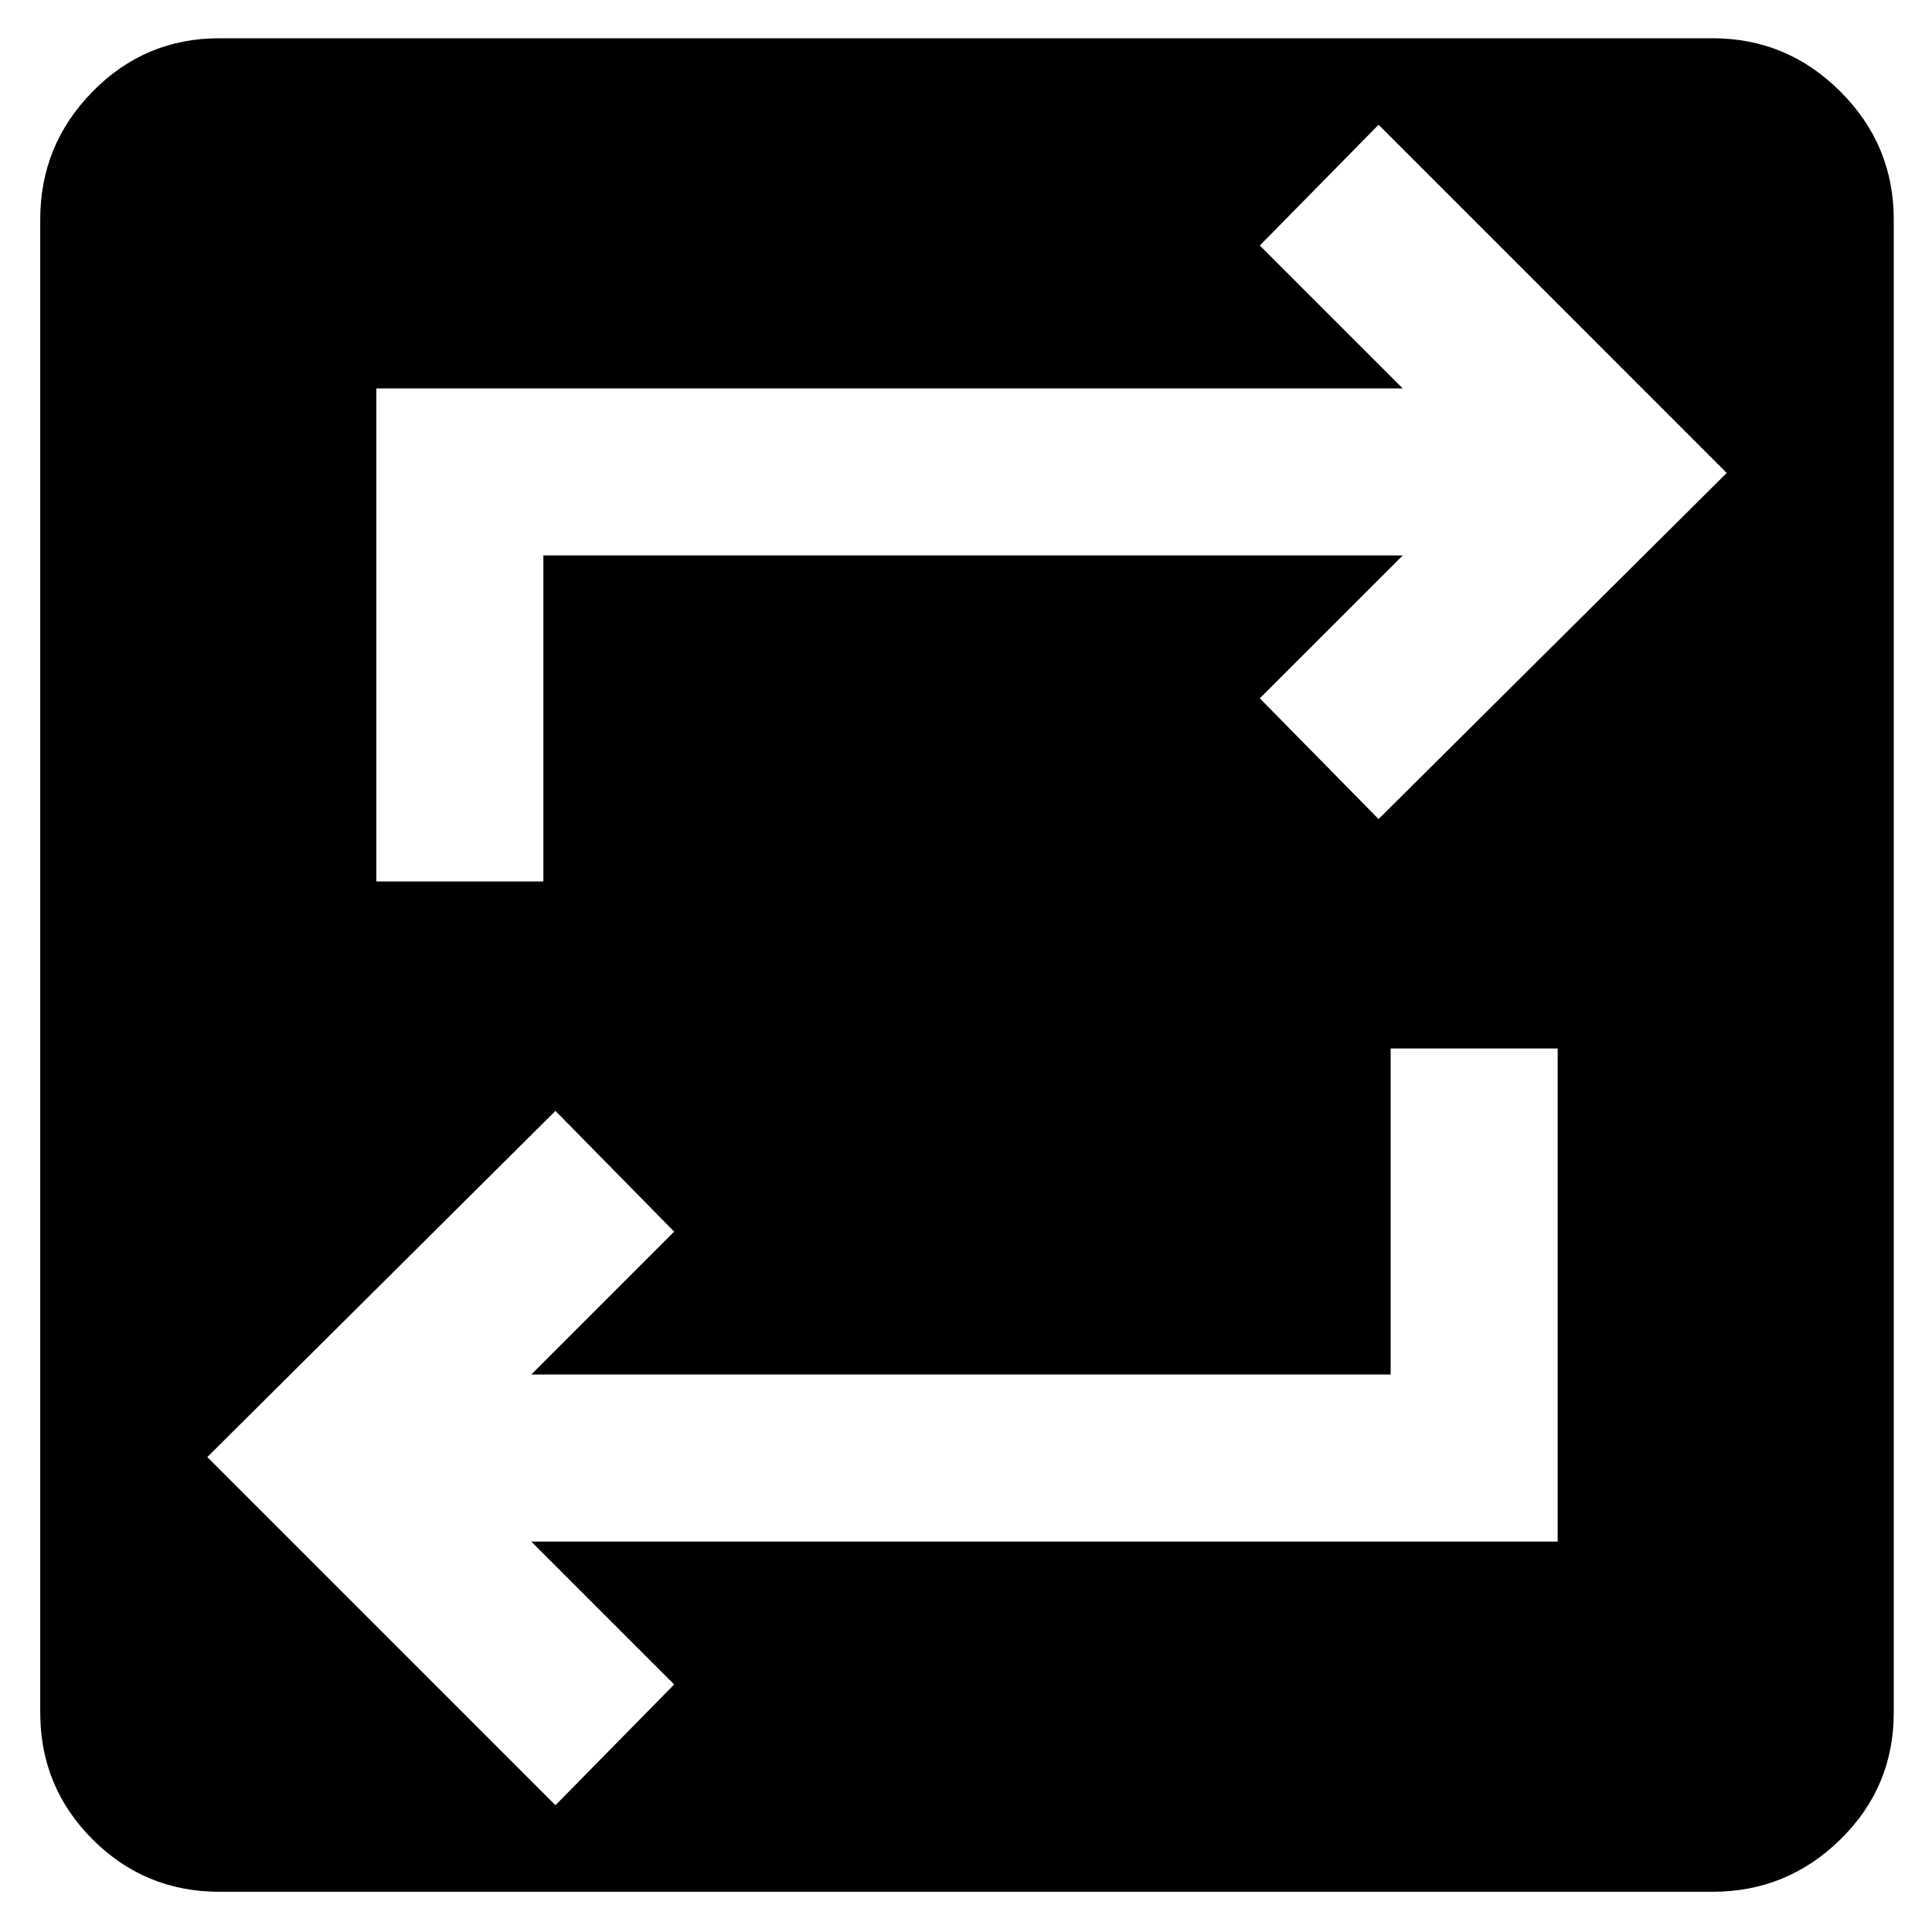 <svg xmlns="http://www.w3.org/2000/svg" height="40" width="40"><path d="M4.542 39.167q-1.542 0-2.625-1.084Q.833 37 .833 35.458V4.542Q.833 3 1.917 1.896 3 .792 4.542.792h30.916q1.542 0 2.646 1.104Q39.208 3 39.208 4.542v30.916q0 1.542-1.104 2.625-1.104 1.084-2.646 1.084Zm6.958-1.792 2.458-2.5L11 31.917h21.25V21.708h-3.458v6.75H11l2.958-2.958L11.5 23l-7.208 7.167ZM7.792 18.25h3.458V11.5h17.792l-2.959 2.958 2.459 2.5 7.208-7.166-7.208-7.209-2.459 2.5 2.959 2.959H7.792Z"/></svg>